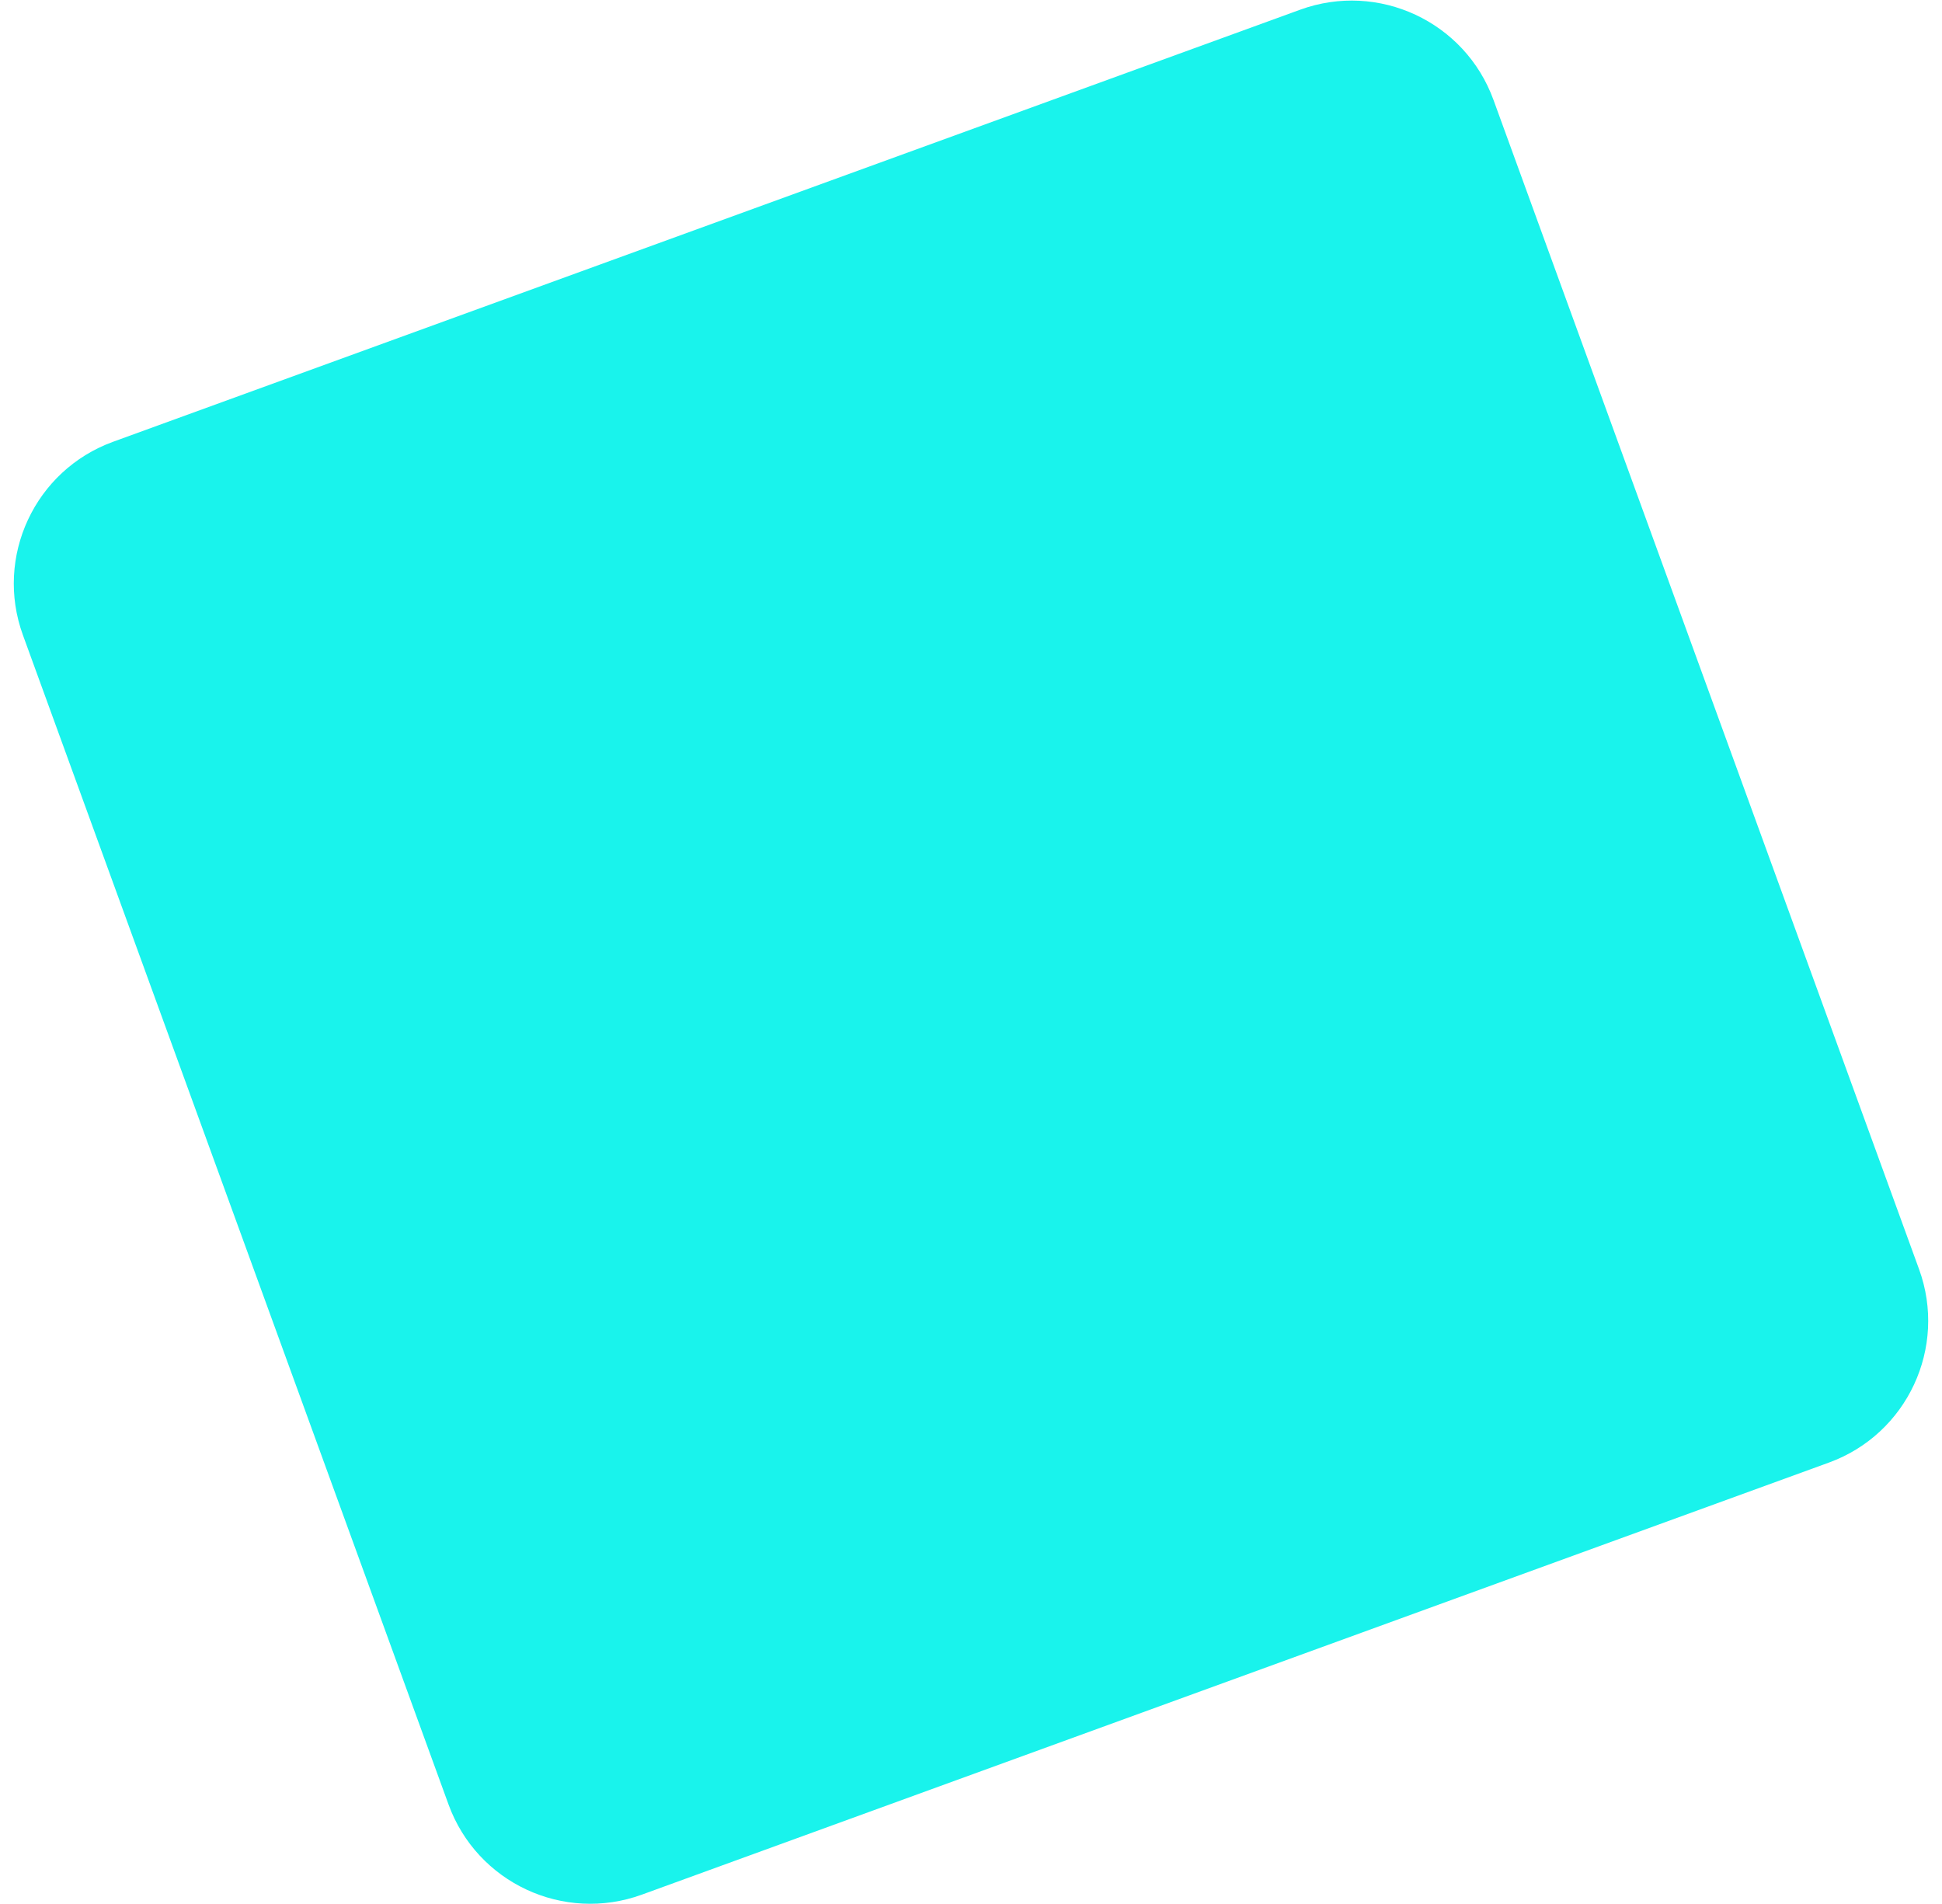 <?xml version="1.0" encoding="UTF-8"?>
<svg width="103px" height="101px" viewBox="0 0 103 101" version="1.1" xmlns="http://www.w3.org/2000/svg" xmlns:xlink="http://www.w3.org/1999/xlink">
    <title>Rectangle</title>
    <g id="Page-1" stroke="none" stroke-width="1" fill="none" fill-rule="evenodd" opacity="0.9">
        <g id="proposal-" transform="translate(-1151, -10357)" fill="#00F2EA">
            <path d="M1169,10366.5 L1236,10366.5 C1240.418,10366.5 1244,10370.082 1244,10374.5 L1244,10440.5 C1244,10444.918 1240.418,10448.5 1236,10448.5 L1169,10448.5 C1164.582,10448.5 1161,10444.918 1161,10440.5 L1161,10374.5 C1161,10370.082 1164.582,10366.5 1169,10366.5 Z" id="Rectangle" transform="translate(1202.5, 10407.5) rotate(-20) translate(-1202.5, -10407.5) "></path>
        </g>
    </g>
</svg>